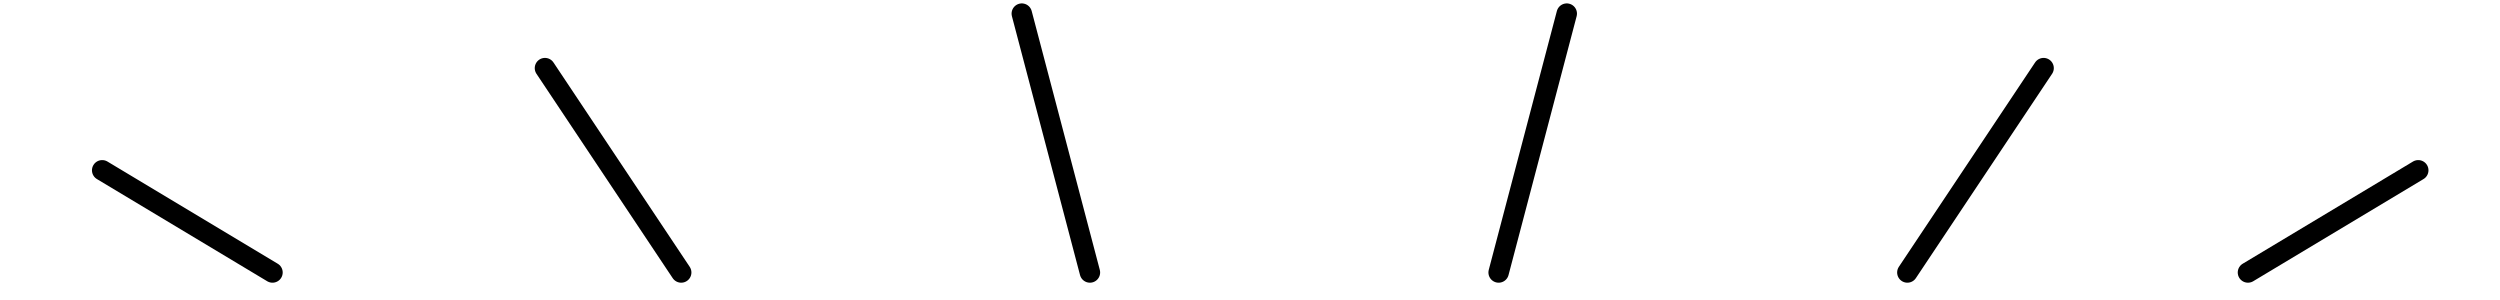 <svg xmlns="http://www.w3.org/2000/svg" width="367" height="44" stroke-width="3" stroke="black" stroke-linecap="round" >
  <line x1="15" y1="25" x2="40" y2="40"  />
  <line x1="80" y1="10" x2="100" y2="40" />
  <line x1="150" y1="2" x2="160" y2="40" />
  <line x1="230" y1="2" x2="220" y2="40" />
  <line x1="300" y1="10" x2="280" y2="40" />
  <line x1="355" y1="25" x2="330" y2="40" />
</svg>